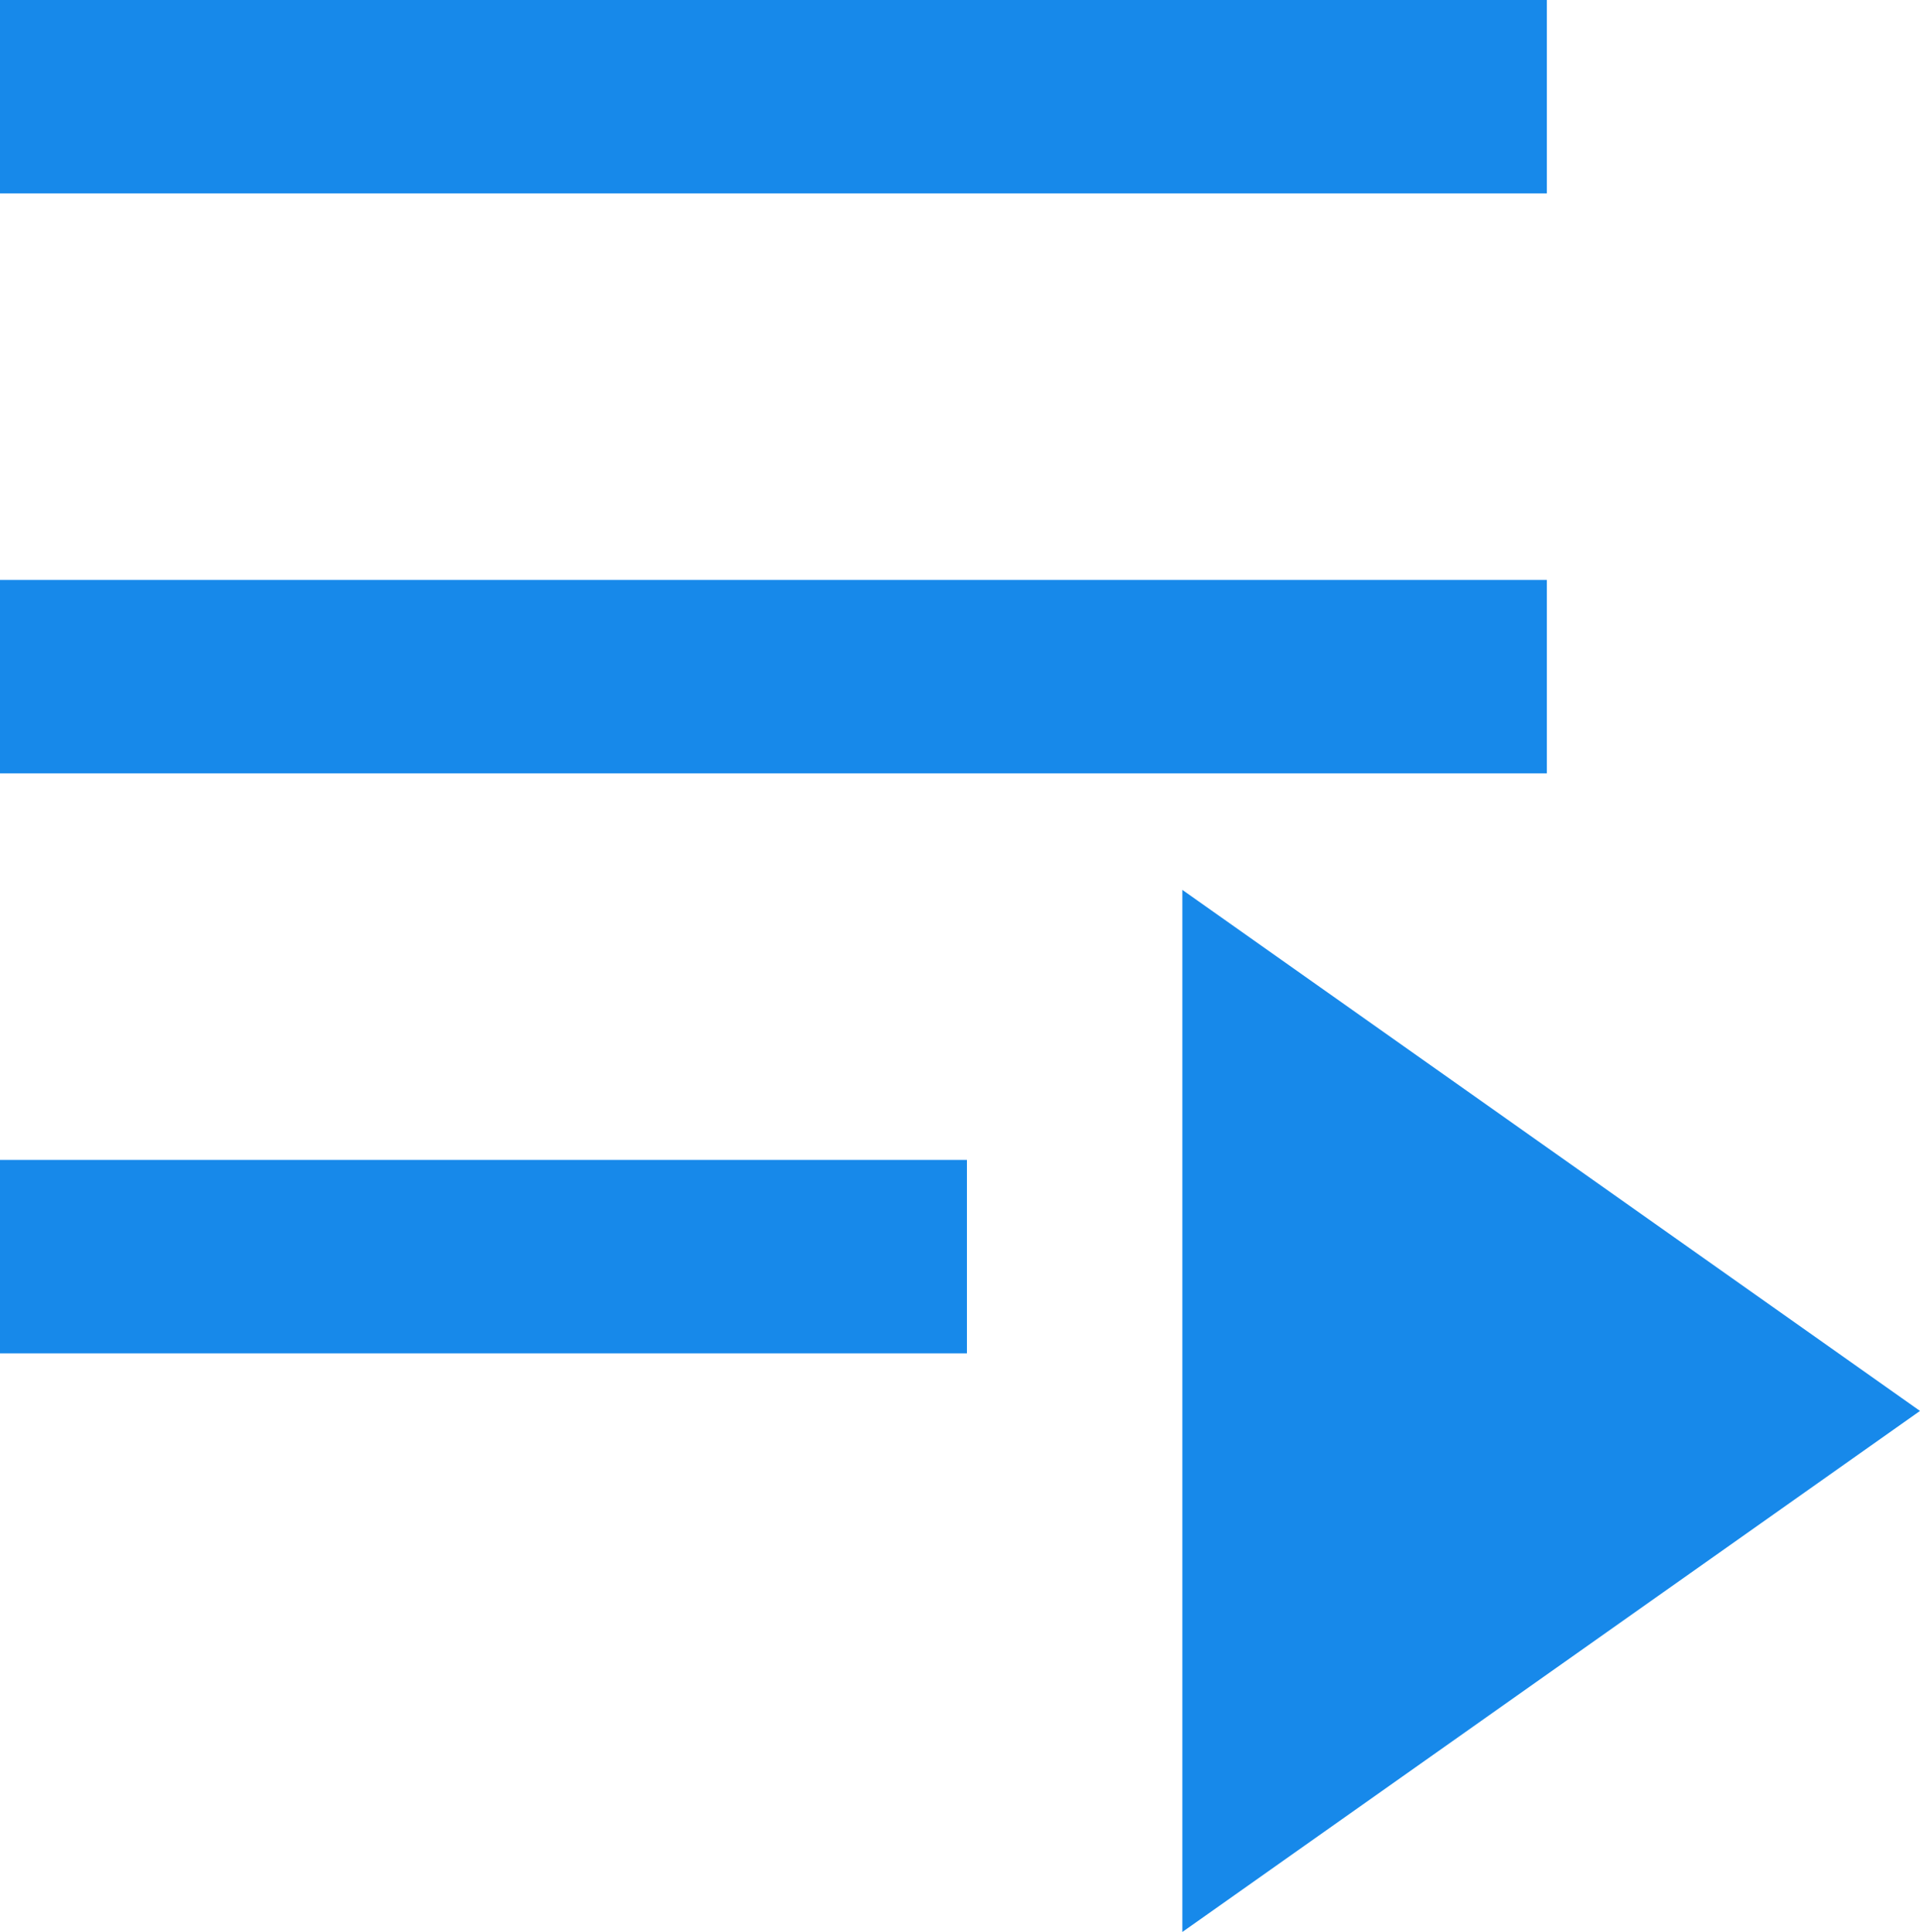 <svg xmlns="http://www.w3.org/2000/svg" width="15.802" height="15.903" viewBox="0 0 15.802 15.903">
  <g id="Group_5564" data-name="Group 5564" transform="translate(-1192.635 -611.43)">
    <path id="Menu" d="M-6160,11.14V9.548h7.958V11.14Zm0-4.774V4.774h12.731V6.366Zm0-4.774V0h12.731V1.592Z" transform="translate(7352.635 611.43)" fill="#1789ea"/>
    <path id="Path_795" data-name="Path 795" d="M6.179.57,1.89,6.641h8.578Z" transform="translate(1209.007 616.865) rotate(90)" fill="#1789ea"/>
  </g>
</svg>
